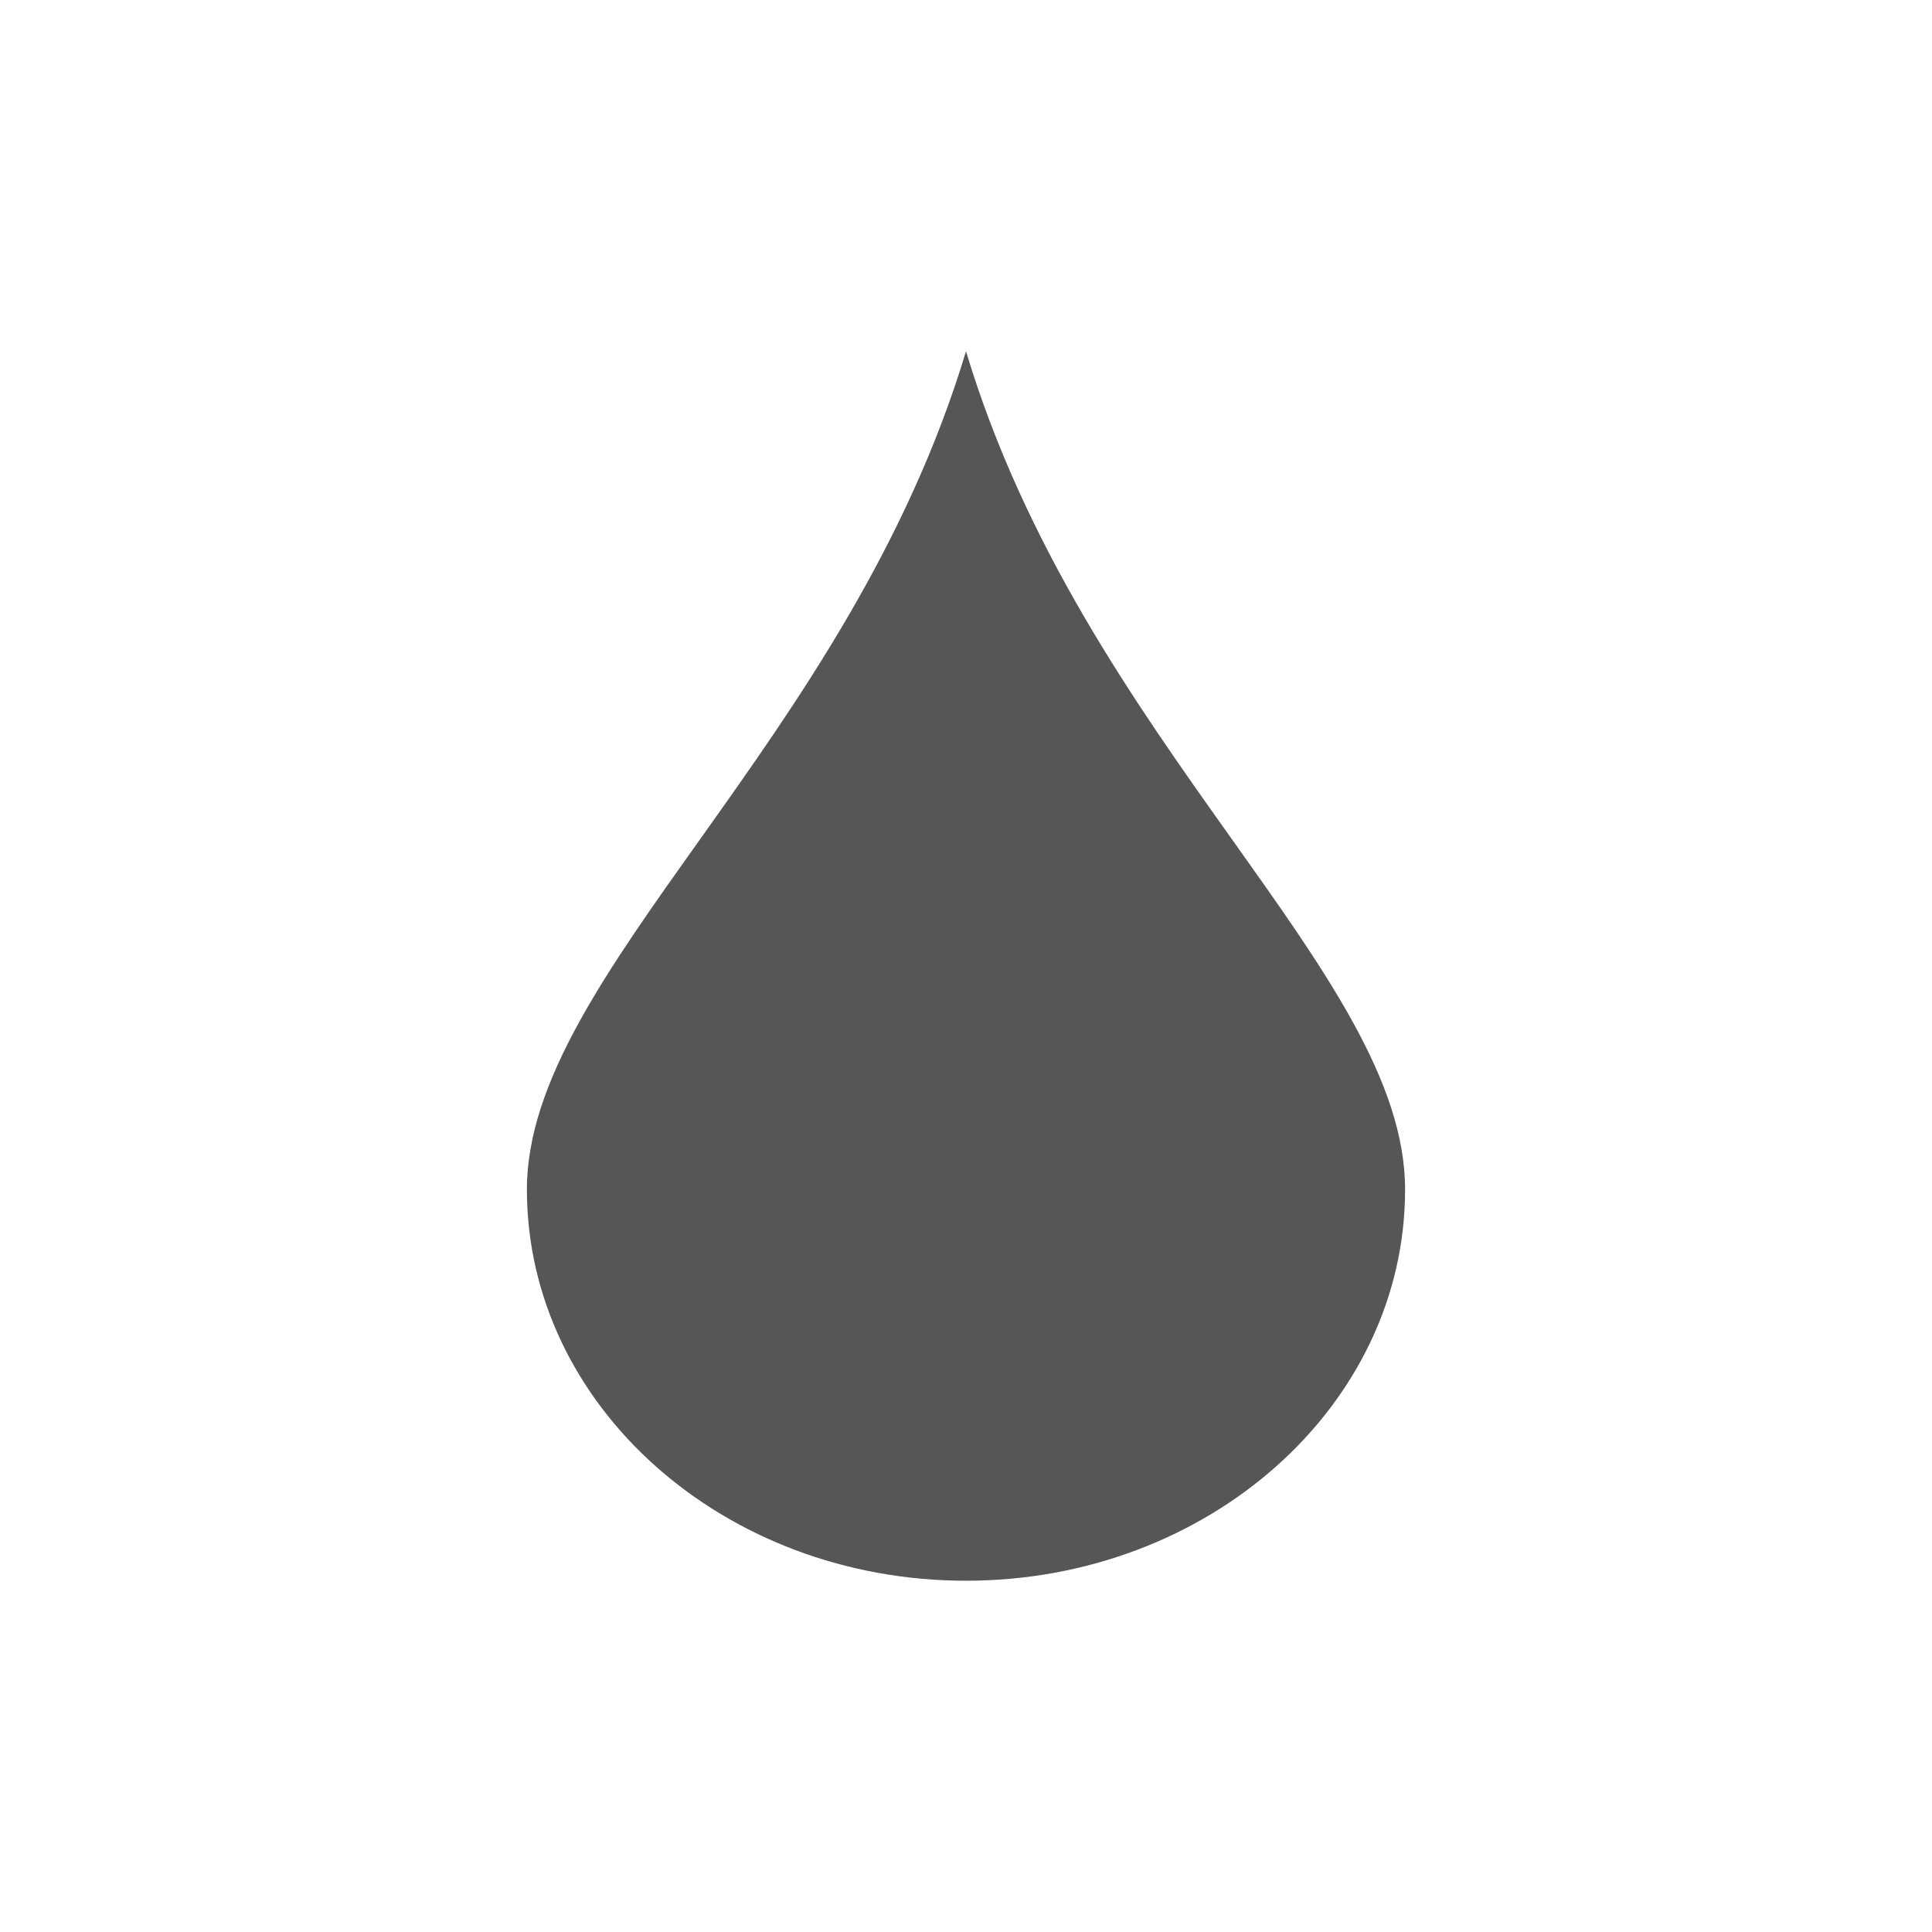 <svg xmlns="http://www.w3.org/2000/svg" width="22" height="22"><defs><style id="current-color-scheme" type="text/css"></style></defs><path d="M11 4c-1.34 4.455-5 7.085-5 9.545S8.239 18 11 18s5-1.995 5-4.455S12.34 8.455 11 4z" fill="currentColor" color="#565656"/></svg>